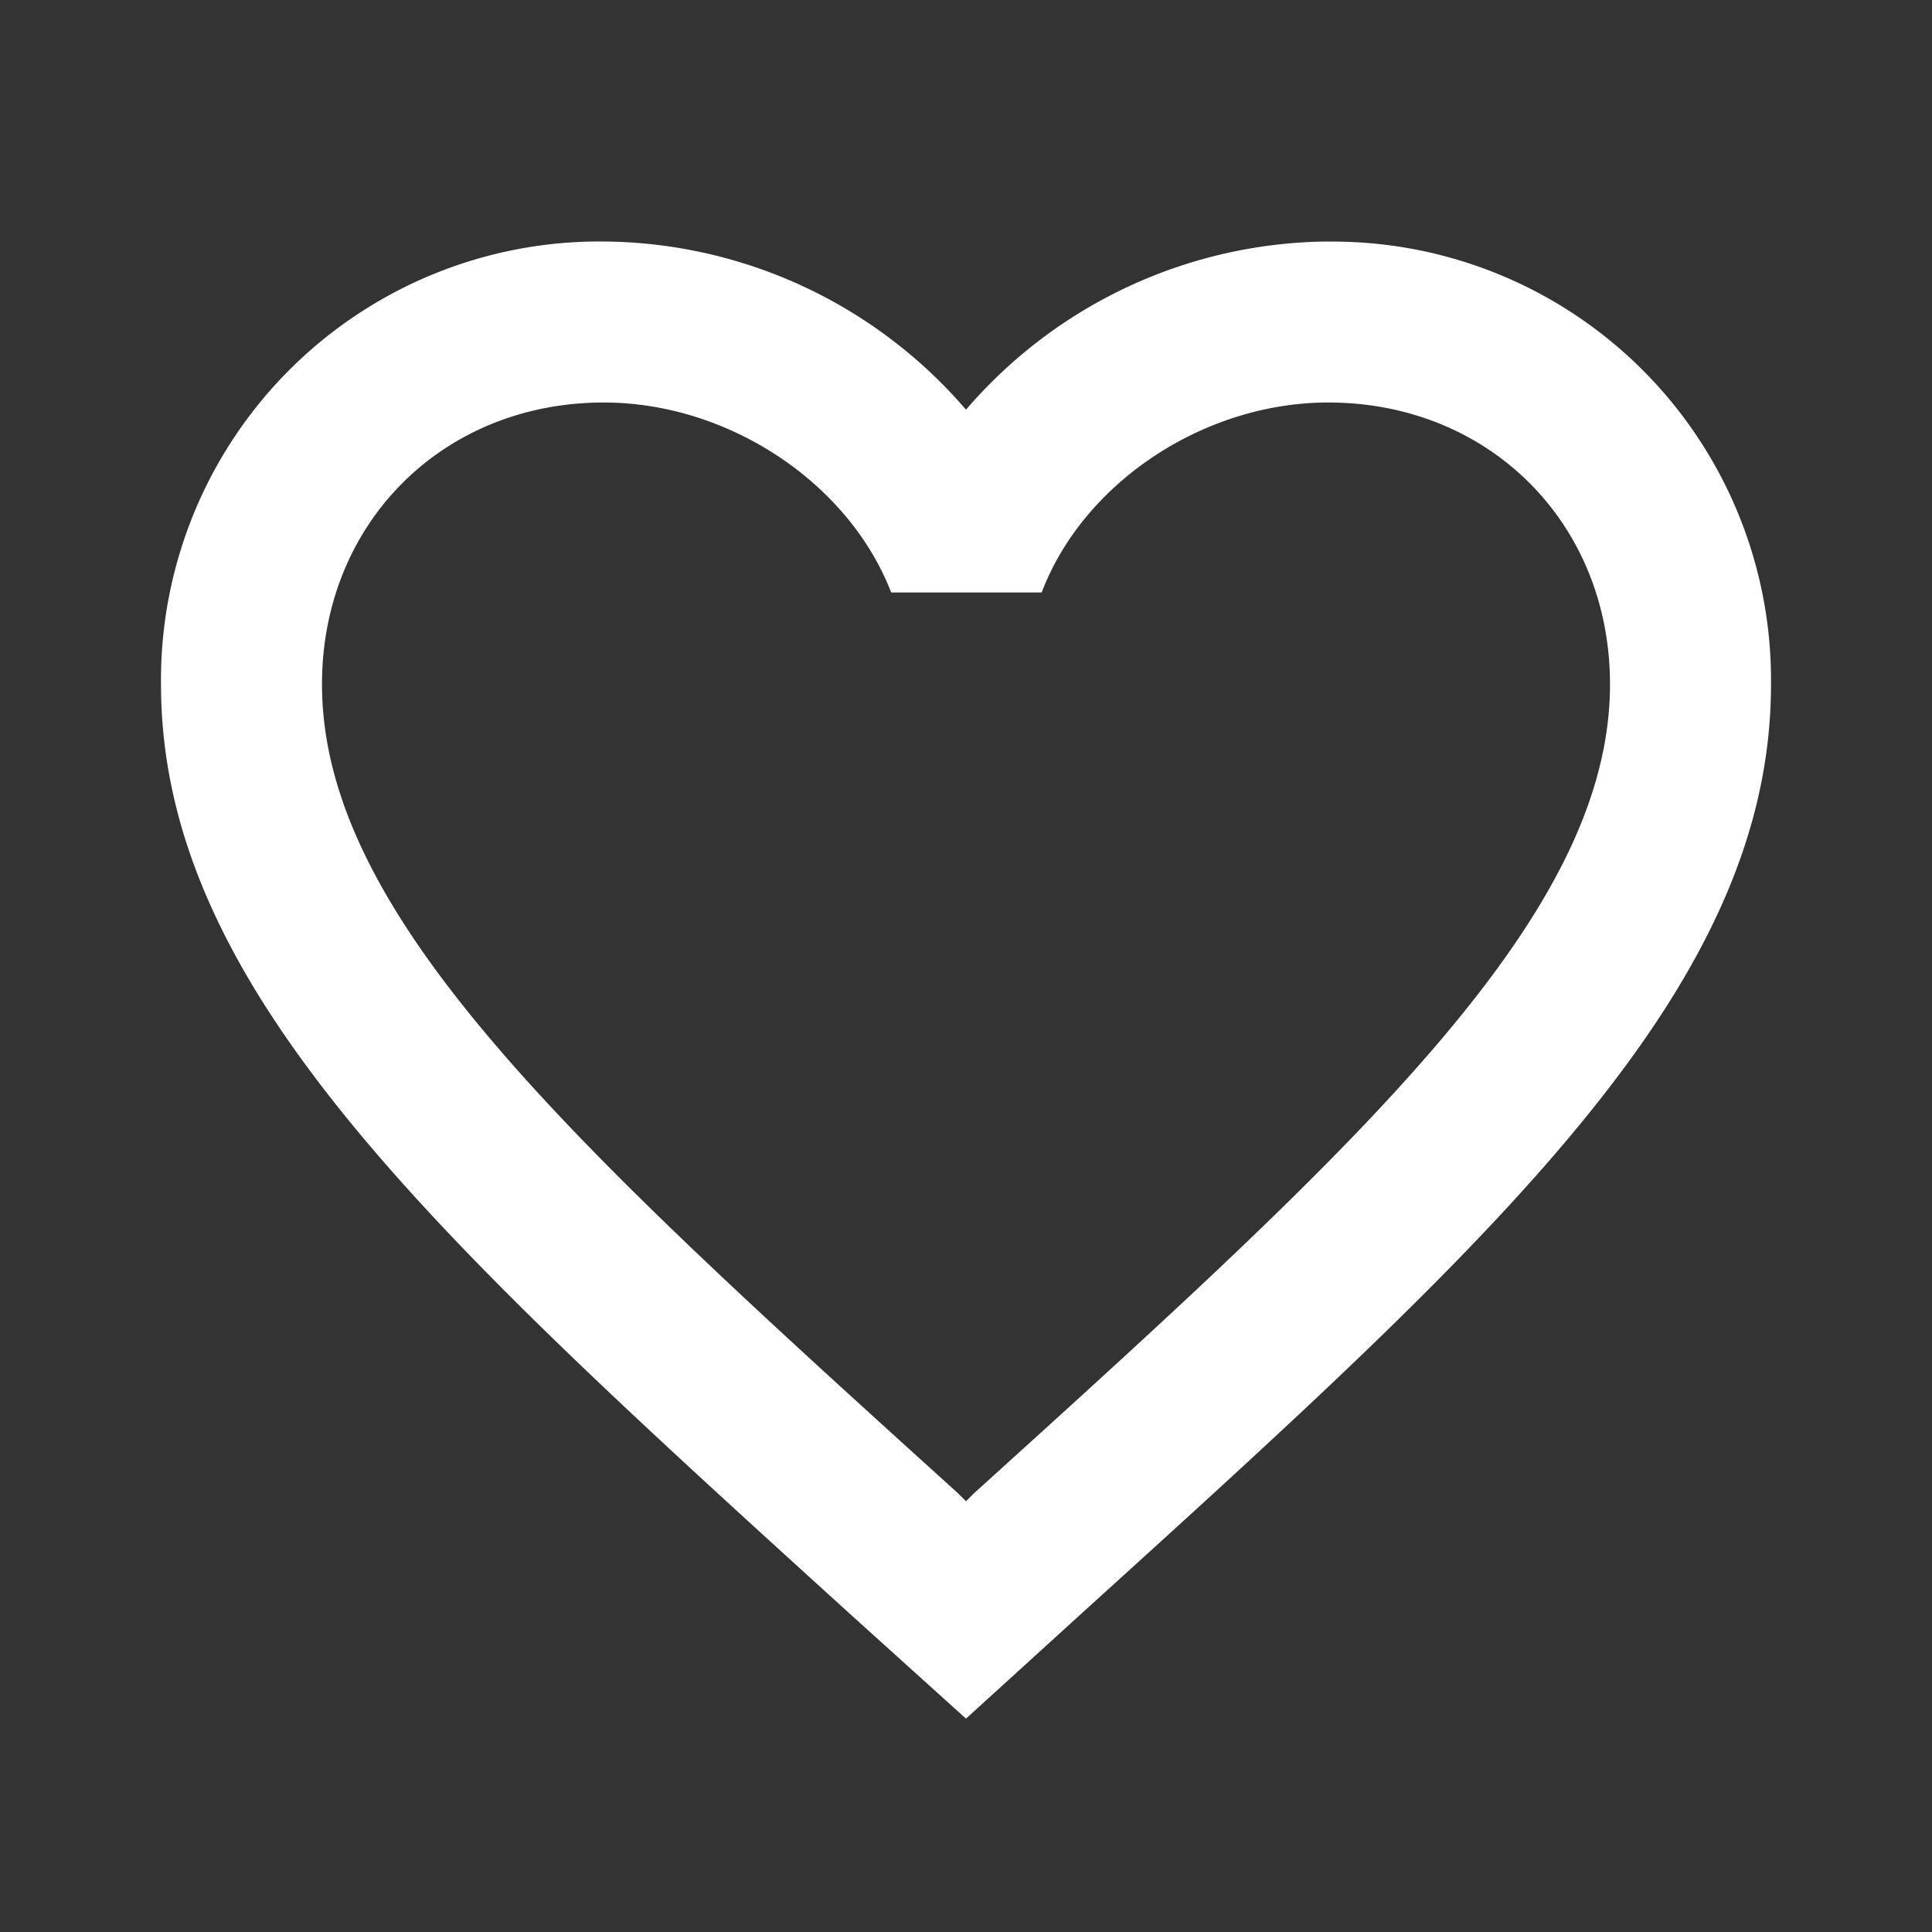 <svg width="18" height="18" viewBox="0 0 18 18" xmlns="http://www.w3.org/2000/svg">
    <rect x="0" y="0" width="18" height="18" fill="#333333" stroke="none"/>
    <path d="M12.375 2.25A4.491 4.491 0 0 0 9 3.817 4.491 4.491 0 0 0 5.625 2.25 4.085 4.085 0 0 0 1.5 6.375c0 2.835 2.55 5.145 6.412 8.655L9 16.012l1.088-.99C13.95 11.52 16.5 9.21 16.5 6.376a4.085 4.085 0 0 0-4.125-4.125zm-3.3 11.662L9 13.987l-.075-.075C5.355 10.68 3 8.543 3 6.375c0-1.5 1.125-2.625 2.625-2.625 1.155 0 2.28.742 2.678 1.77h1.402c.39-1.027 1.515-1.77 2.67-1.77 1.5 0 2.625 1.125 2.625 2.625 0 2.168-2.355 4.305-5.925 7.537z" fill="#FFF" fill-rule="evenodd"/>
</svg>
